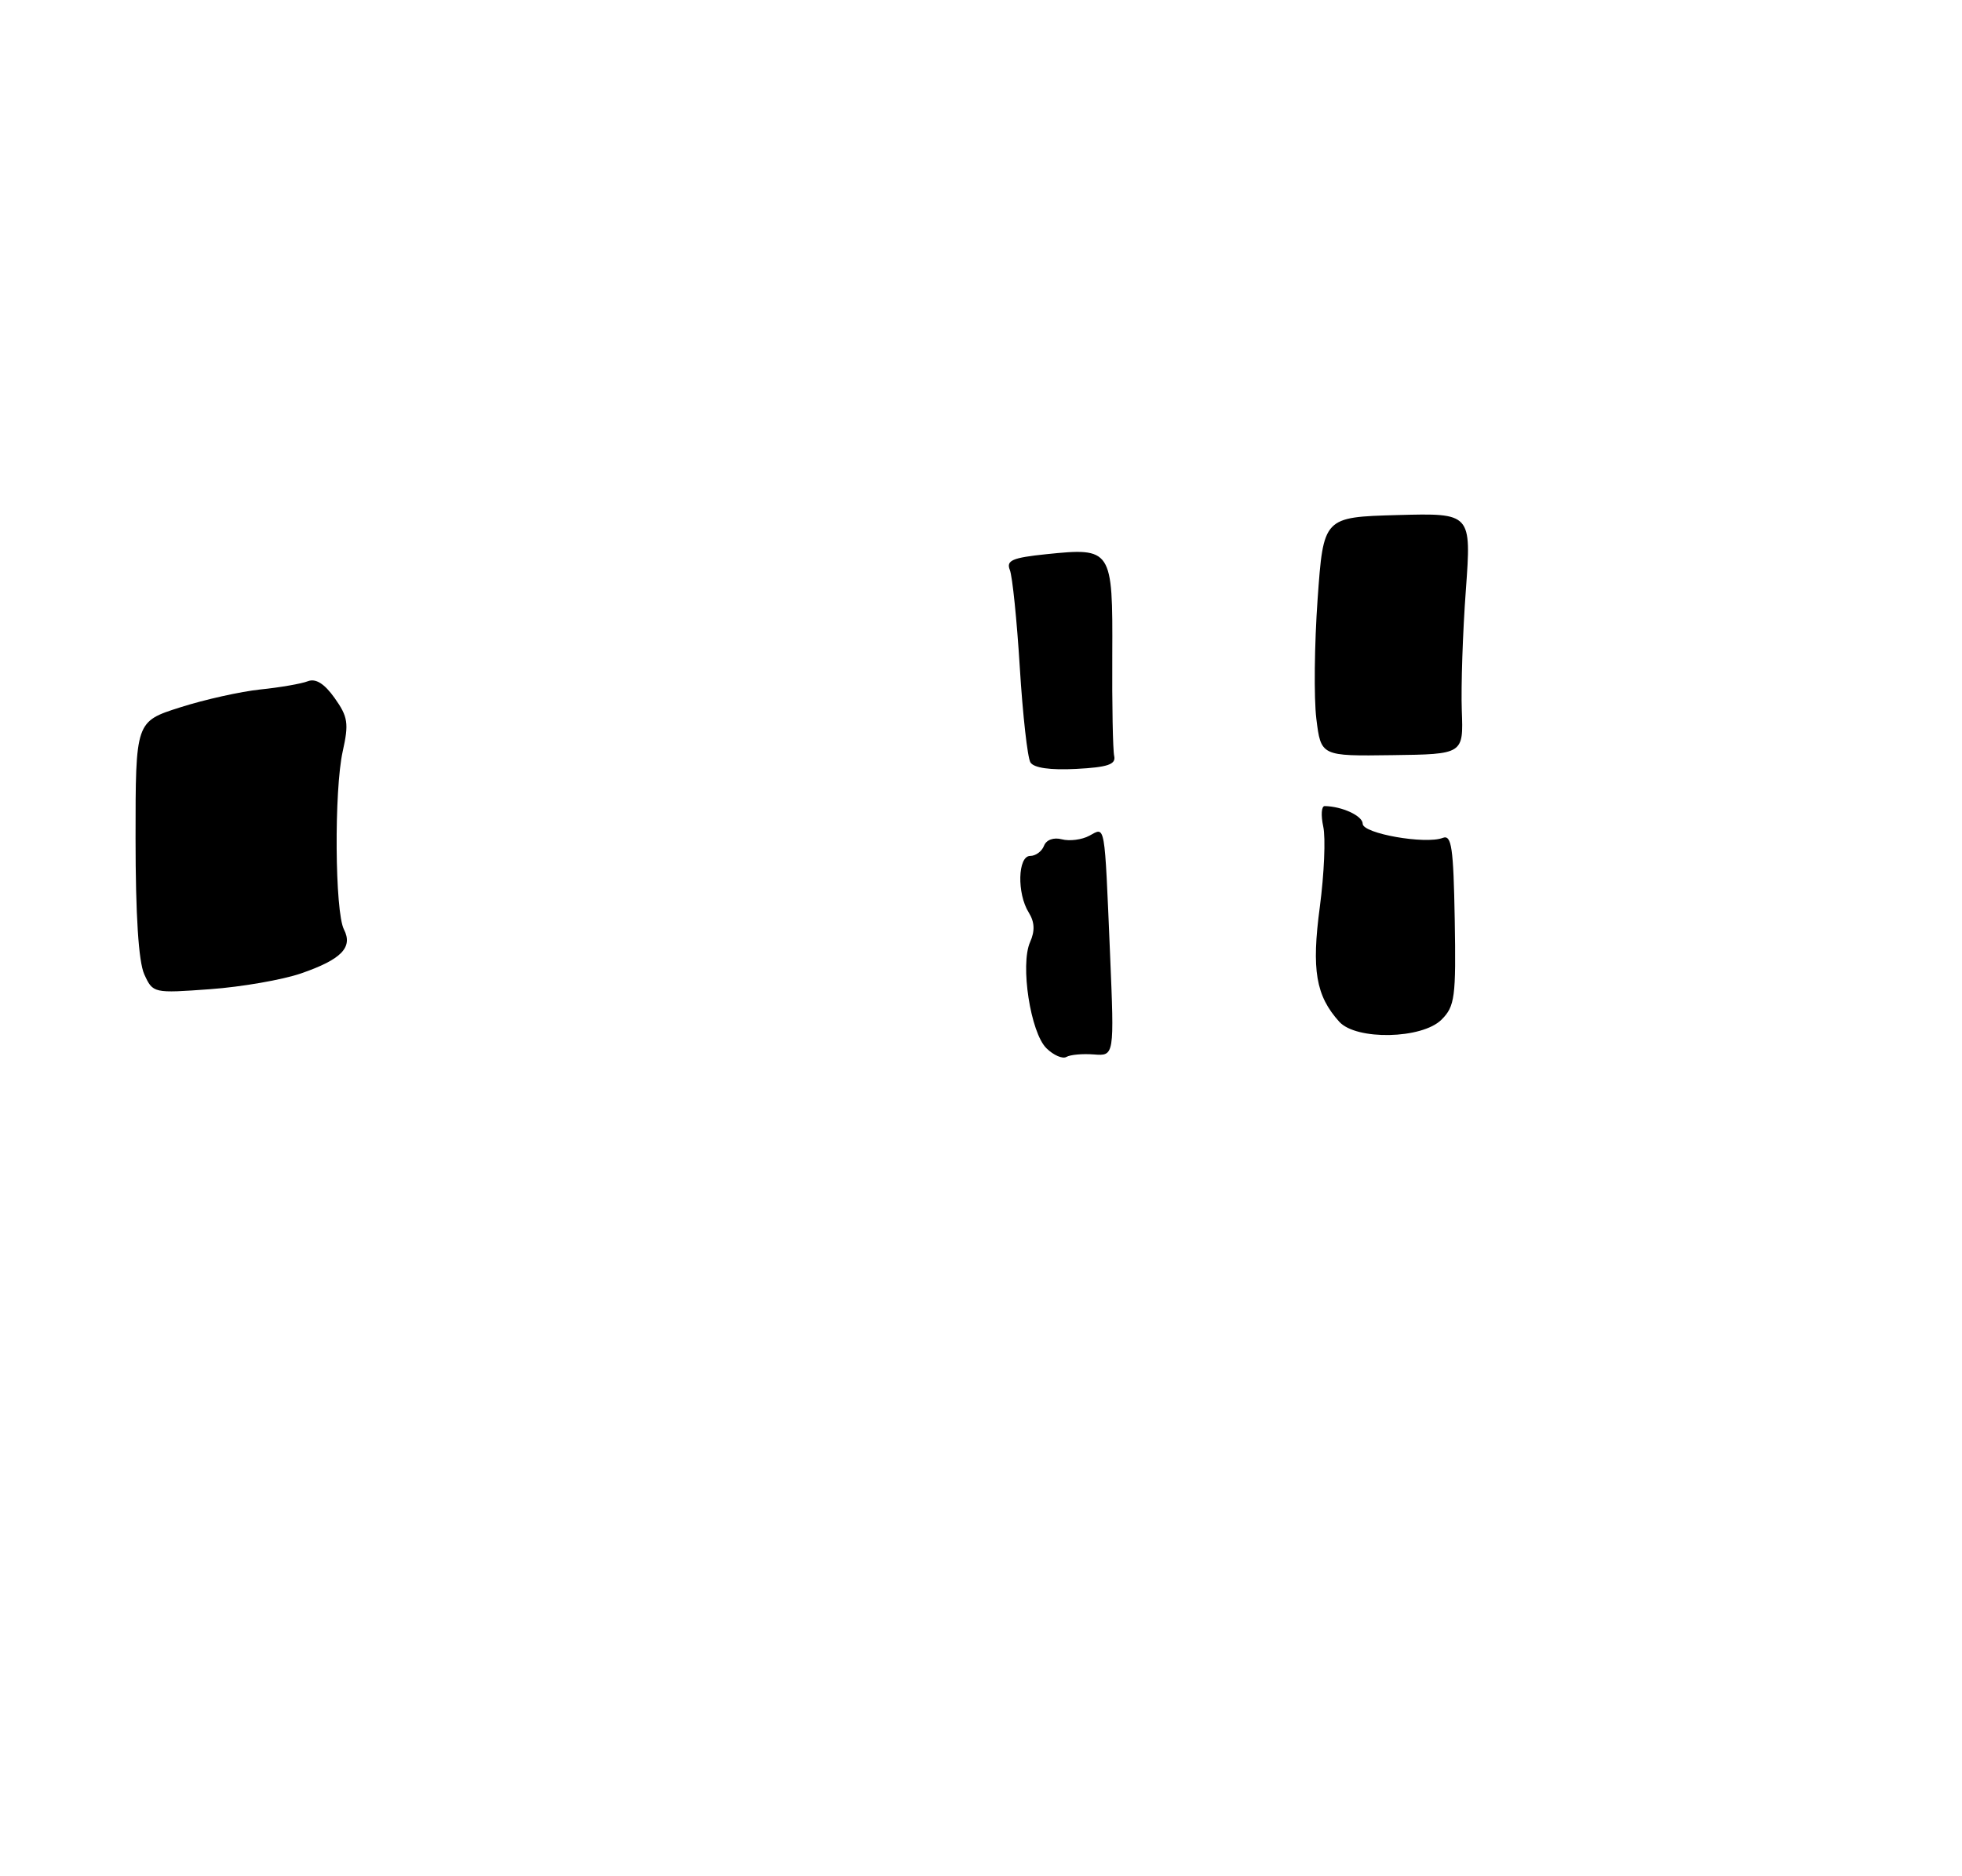 <?xml version="1.0" encoding="UTF-8" standalone="no"?>
<!DOCTYPE svg PUBLIC "-//W3C//DTD SVG 1.1//EN" "http://www.w3.org/Graphics/SVG/1.1/DTD/svg11.dtd" >
<svg xmlns="http://www.w3.org/2000/svg" xmlns:xlink="http://www.w3.org/1999/xlink" version="1.1" viewBox="0 0 275 263">
 <g >
 <path fill="currentColor"
d=" M 42.19 136.47 C 47.84 134.52 49.50 132.83 48.21 130.31 C 46.93 127.83 46.82 110.78 48.04 105.32 C 48.91 101.42 48.77 100.49 46.91 97.87 C 45.46 95.83 44.25 95.08 43.14 95.51 C 42.24 95.86 39.25 96.38 36.50 96.66 C 33.75 96.95 28.69 98.07 25.25 99.17 C 19.00 101.16 19.00 101.16 19.00 117.53 C 19.00 128.29 19.42 134.82 20.22 136.59 C 21.43 139.25 21.50 139.26 29.47 138.68 C 33.89 138.36 39.61 137.36 42.19 136.47 Z  M 146.68 146.97 C 144.44 144.79 142.97 135.24 144.38 132.08 C 145.08 130.51 145.02 129.27 144.19 127.93 C 142.52 125.26 142.65 120.00 144.39 120.00 C 145.16 120.00 146.03 119.36 146.33 118.58 C 146.65 117.74 147.68 117.36 148.84 117.67 C 149.91 117.95 151.65 117.73 152.68 117.17 C 154.96 115.95 154.79 114.99 155.59 133.77 C 156.19 148.05 156.19 148.05 153.32 147.83 C 151.74 147.71 150.01 147.86 149.47 148.18 C 148.94 148.49 147.68 147.95 146.68 146.97 Z  M 187.72 143.25 C 184.43 139.61 183.81 135.98 184.99 127.15 C 185.60 122.54 185.82 117.46 185.47 115.88 C 185.13 114.30 185.21 113.01 185.67 113.01 C 188.12 113.05 191.00 114.39 191.00 115.49 C 191.00 116.86 199.77 118.41 202.22 117.47 C 203.46 116.99 203.72 118.80 203.90 128.90 C 204.09 139.82 203.92 141.08 202.05 142.95 C 199.32 145.68 190.10 145.87 187.72 143.25 Z  M 144.43 106.89 C 144.02 106.23 143.35 100.24 142.94 93.59 C 142.53 86.94 141.90 80.78 141.54 79.90 C 141.01 78.57 141.89 78.19 146.62 77.70 C 155.85 76.75 155.97 76.94 155.90 91.78 C 155.86 98.78 155.98 105.18 156.17 106.00 C 156.43 107.17 155.25 107.57 150.84 107.80 C 147.21 107.99 144.91 107.66 144.43 106.89 Z  M 184.50 100.75 C 184.15 97.86 184.23 90.33 184.68 84.00 C 185.50 72.50 185.50 72.50 195.87 72.21 C 206.24 71.93 206.24 71.93 205.46 82.71 C 205.02 88.65 204.77 96.25 204.89 99.62 C 205.12 105.74 205.12 105.74 195.13 105.87 C 185.15 106.01 185.15 106.01 184.50 100.75 Z "/>
</g>
</svg>